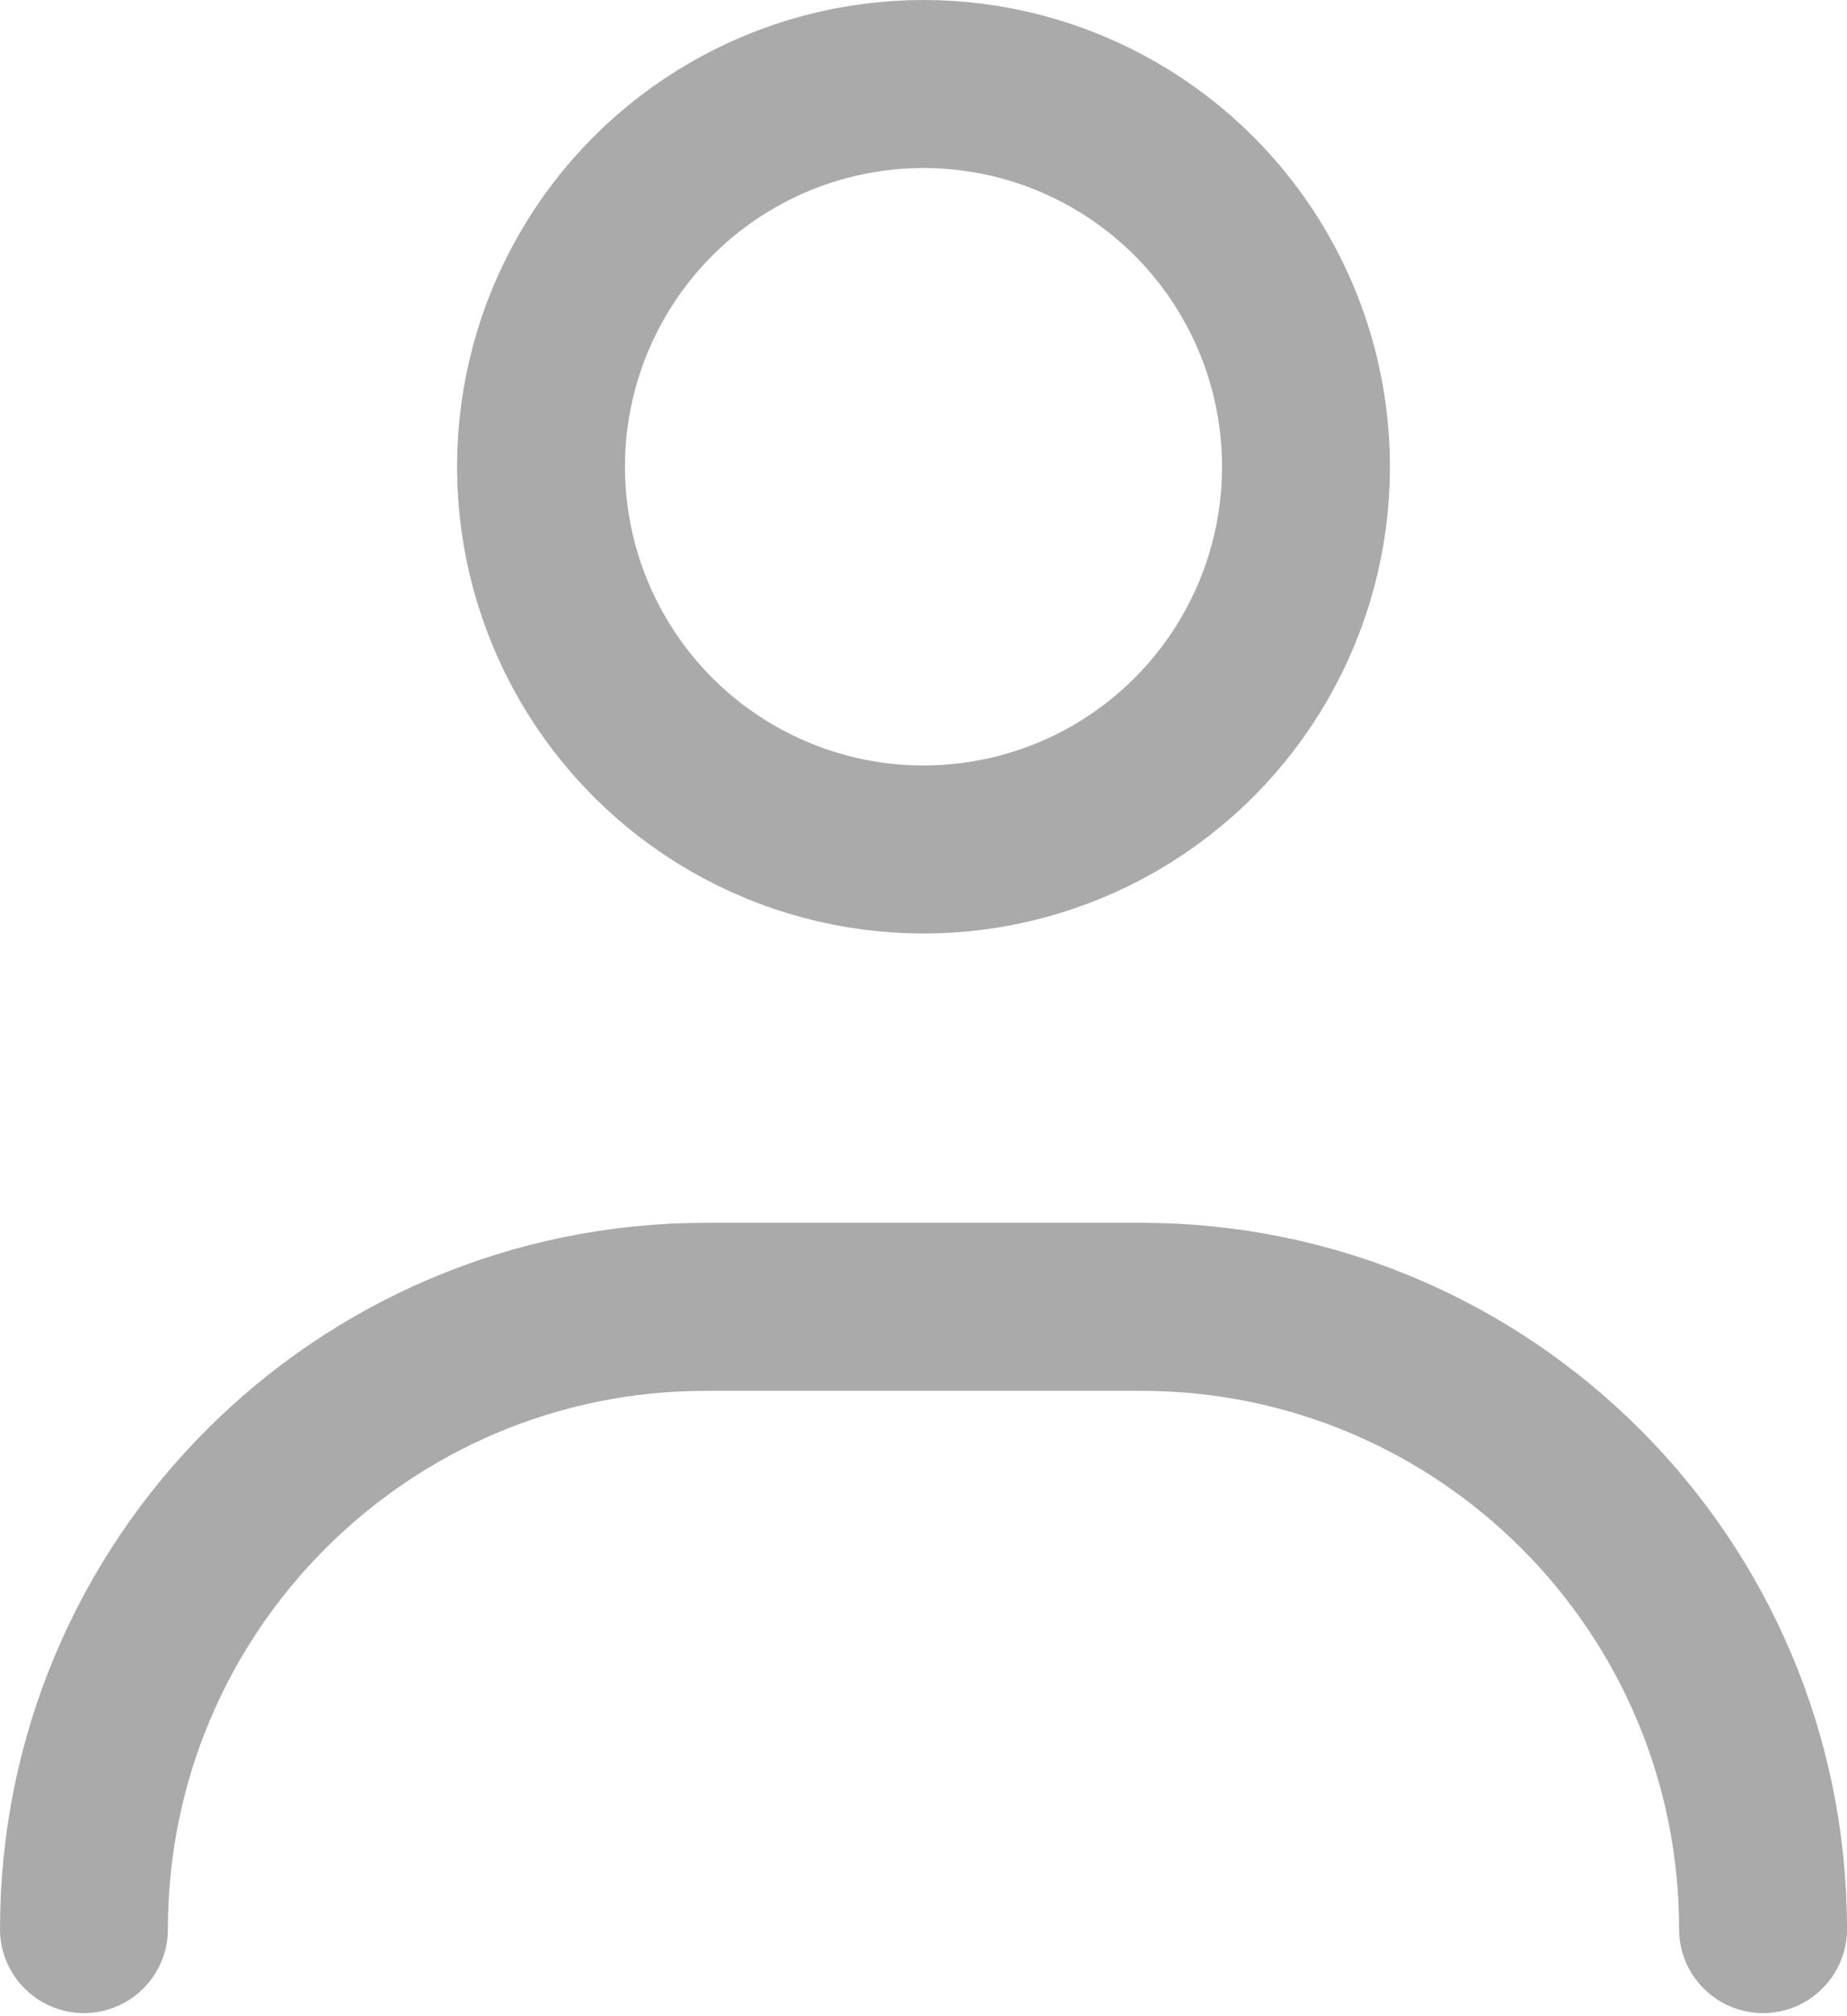 <svg width="22" height="24" viewBox="0 0 22 24" fill="none" xmlns="http://www.w3.org/2000/svg">
<circle cx="11" cy="5.556" r="4.556" stroke="#AAAAAA" stroke-width="2"/>
<path d="M1 22.963V22.963C1 18.872 4.316 15.556 8.407 15.556H13.593C17.684 15.556 21 18.872 21 22.963V22.963" stroke="#AAAAAA" stroke-width="2" stroke-linecap="round"/>
</svg>
